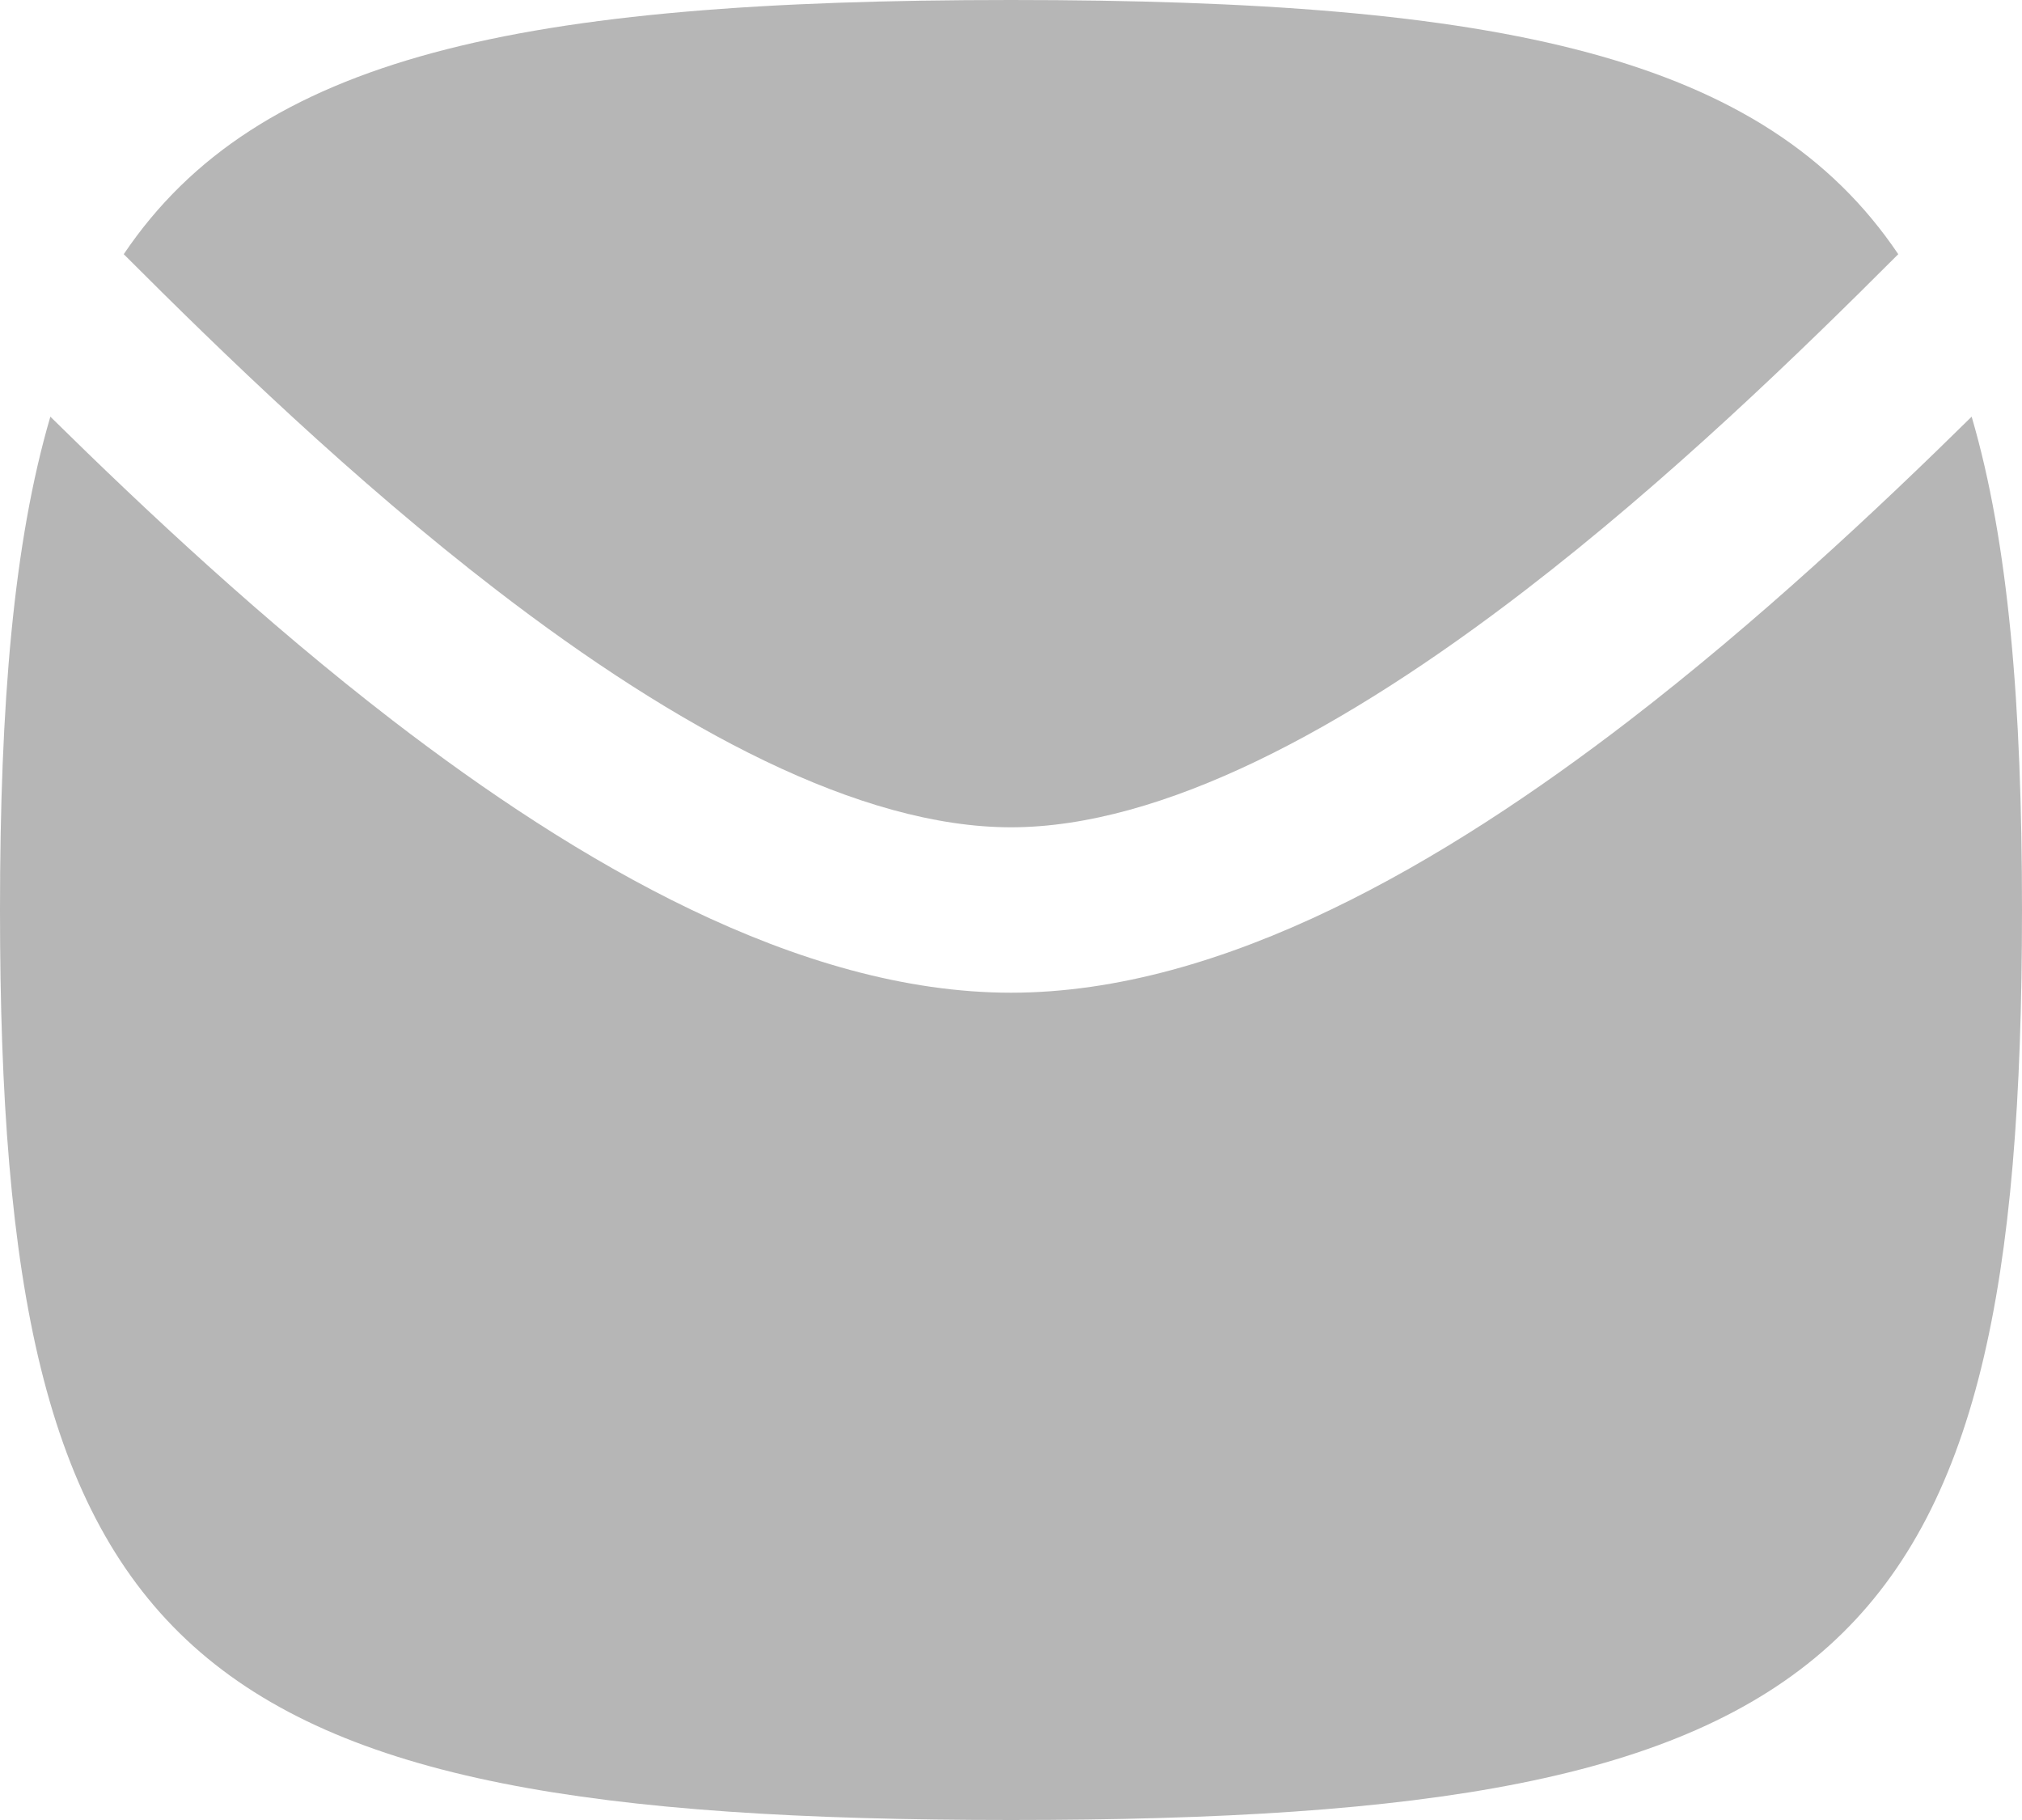 <svg width="20" height="18" viewBox="0 0 20 18" fill="none" xmlns="http://www.w3.org/2000/svg">
<path d="M10 18C1.765 18 0 16.412 0 9C0 6.963 0.133 5.366 0.498 4.121C1.43 5.039 2.608 6.143 3.886 7.127C5.699 8.521 7.895 9.818 10 9.818C12.105 9.818 14.301 8.521 16.114 7.127C17.392 6.143 18.57 5.039 19.502 4.121C19.867 5.366 20 6.963 20 9C20 16.412 18.235 18 10 18Z" fill="#0B0B0B" fill-opacity="0.3"/>
<path d="M18.776 2.514C17.8 3.491 16.505 4.747 15.086 5.838C13.299 7.213 11.495 8.182 10 8.182C8.505 8.182 6.701 7.213 4.914 5.838C3.495 4.747 2.2 3.491 1.224 2.514C2.547 0.55 5.153 0 10 0C14.847 0 17.453 0.55 18.776 2.514Z" fill="#0B0B0B" fill-opacity="0.3"/>
</svg>
